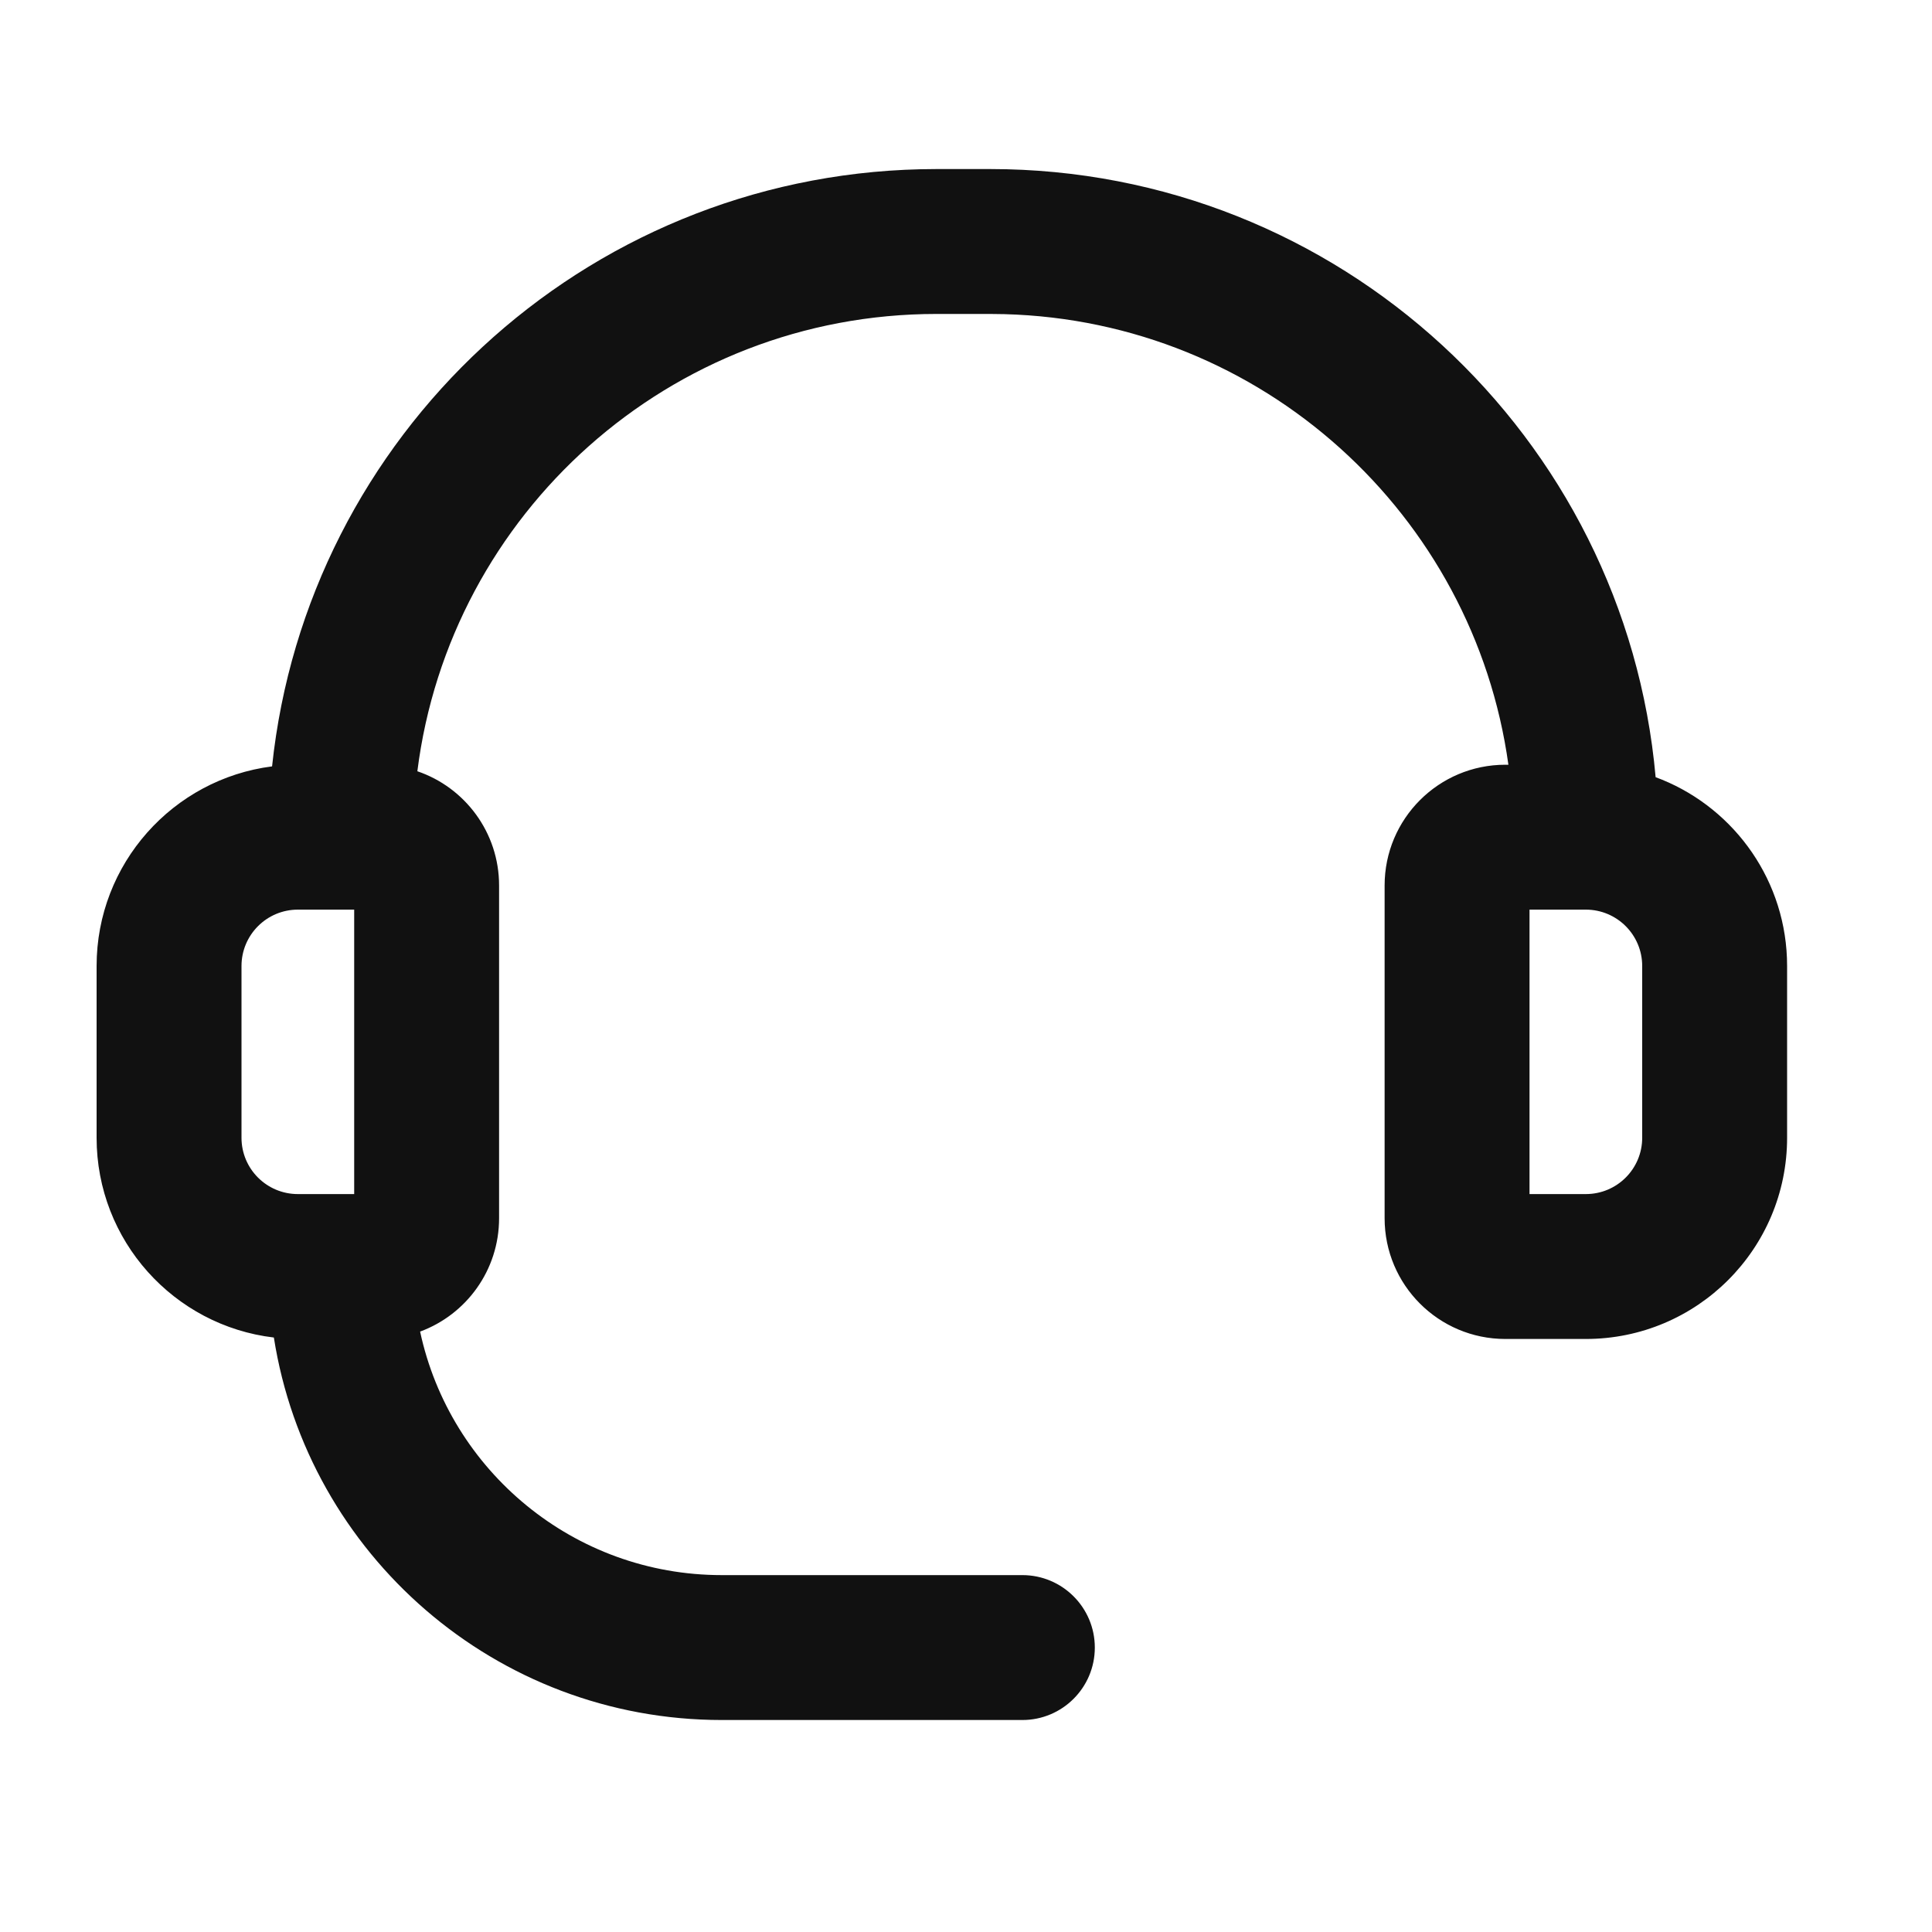 <?xml version="1.0" encoding="UTF-8"?>
<svg width="40px" height="40px" viewBox="0 0 40 40" version="1.1" xmlns="http://www.w3.org/2000/svg" xmlns:xlink="http://www.w3.org/1999/xlink">
    <!-- Generator: Sketch 57.1 (83088) - https://sketch.com -->
    <title>客服</title>
    <desc>Created with Sketch.</desc>
    <g id="页面1" stroke="none" stroke-width="1" fill="none" fill-rule="evenodd">
        <g id="收藏夹" transform="translate(1, 3)" fill="#111111" fill-rule="nonzero">
            <g id="Group-48">
                <g id="Group-11" transform="translate(0.5, 0)">
                    <path d="M17.889,0.5 L19,0.5 C26.221,0.5 32.15,6.033 32.778,13.091 L32.91,13.142 C34.429,13.763 35.5,15.257 35.5,17 L35.5,20.556 C35.5,22.857 33.635,24.722 31.333,24.722 L29.667,24.722 C28.286,24.722 27.167,23.603 27.167,22.222 L27.167,15.333 C27.167,13.953 28.286,12.833 29.667,12.833 L29.73,12.834 C29.013,7.654 24.635,3.645 19.292,3.504 L19,3.5 L17.889,3.5 C12.368,3.5 7.812,7.629 7.141,12.968 C8.126,13.303 8.833,14.236 8.833,15.333 L8.833,22.222 C8.833,23.299 8.153,24.217 7.198,24.569 C7.815,27.45 10.378,29.611 13.444,29.611 L19.667,29.611 C20.495,29.611 21.167,30.283 21.167,31.111 C21.167,31.94 20.495,32.611 19.667,32.611 L13.444,32.611 C8.759,32.611 4.875,29.179 4.17,24.692 C2.103,24.448 0.5,22.689 0.5,20.556 L0.5,17 C0.5,14.88 2.084,13.129 4.133,12.867 C4.853,6.024 10.564,0.667 17.56,0.504 L17.889,0.5 L19,0.5 Z M5.833,15.833 L4.667,15.833 C4.022,15.833 3.5,16.356 3.5,17 L3.5,20.556 C3.5,21.2 4.022,21.722 4.667,21.722 L5.833,21.722 L5.833,15.833 Z M31.333,15.833 L30.167,15.833 L30.167,21.722 L31.333,21.722 C31.978,21.722 32.5,21.2 32.5,20.556 L32.5,17 C32.5,16.356 31.978,15.833 31.333,15.833 Z" id="形状结合"></path>
                </g>
            </g>
        </g>
    </g>
</svg>